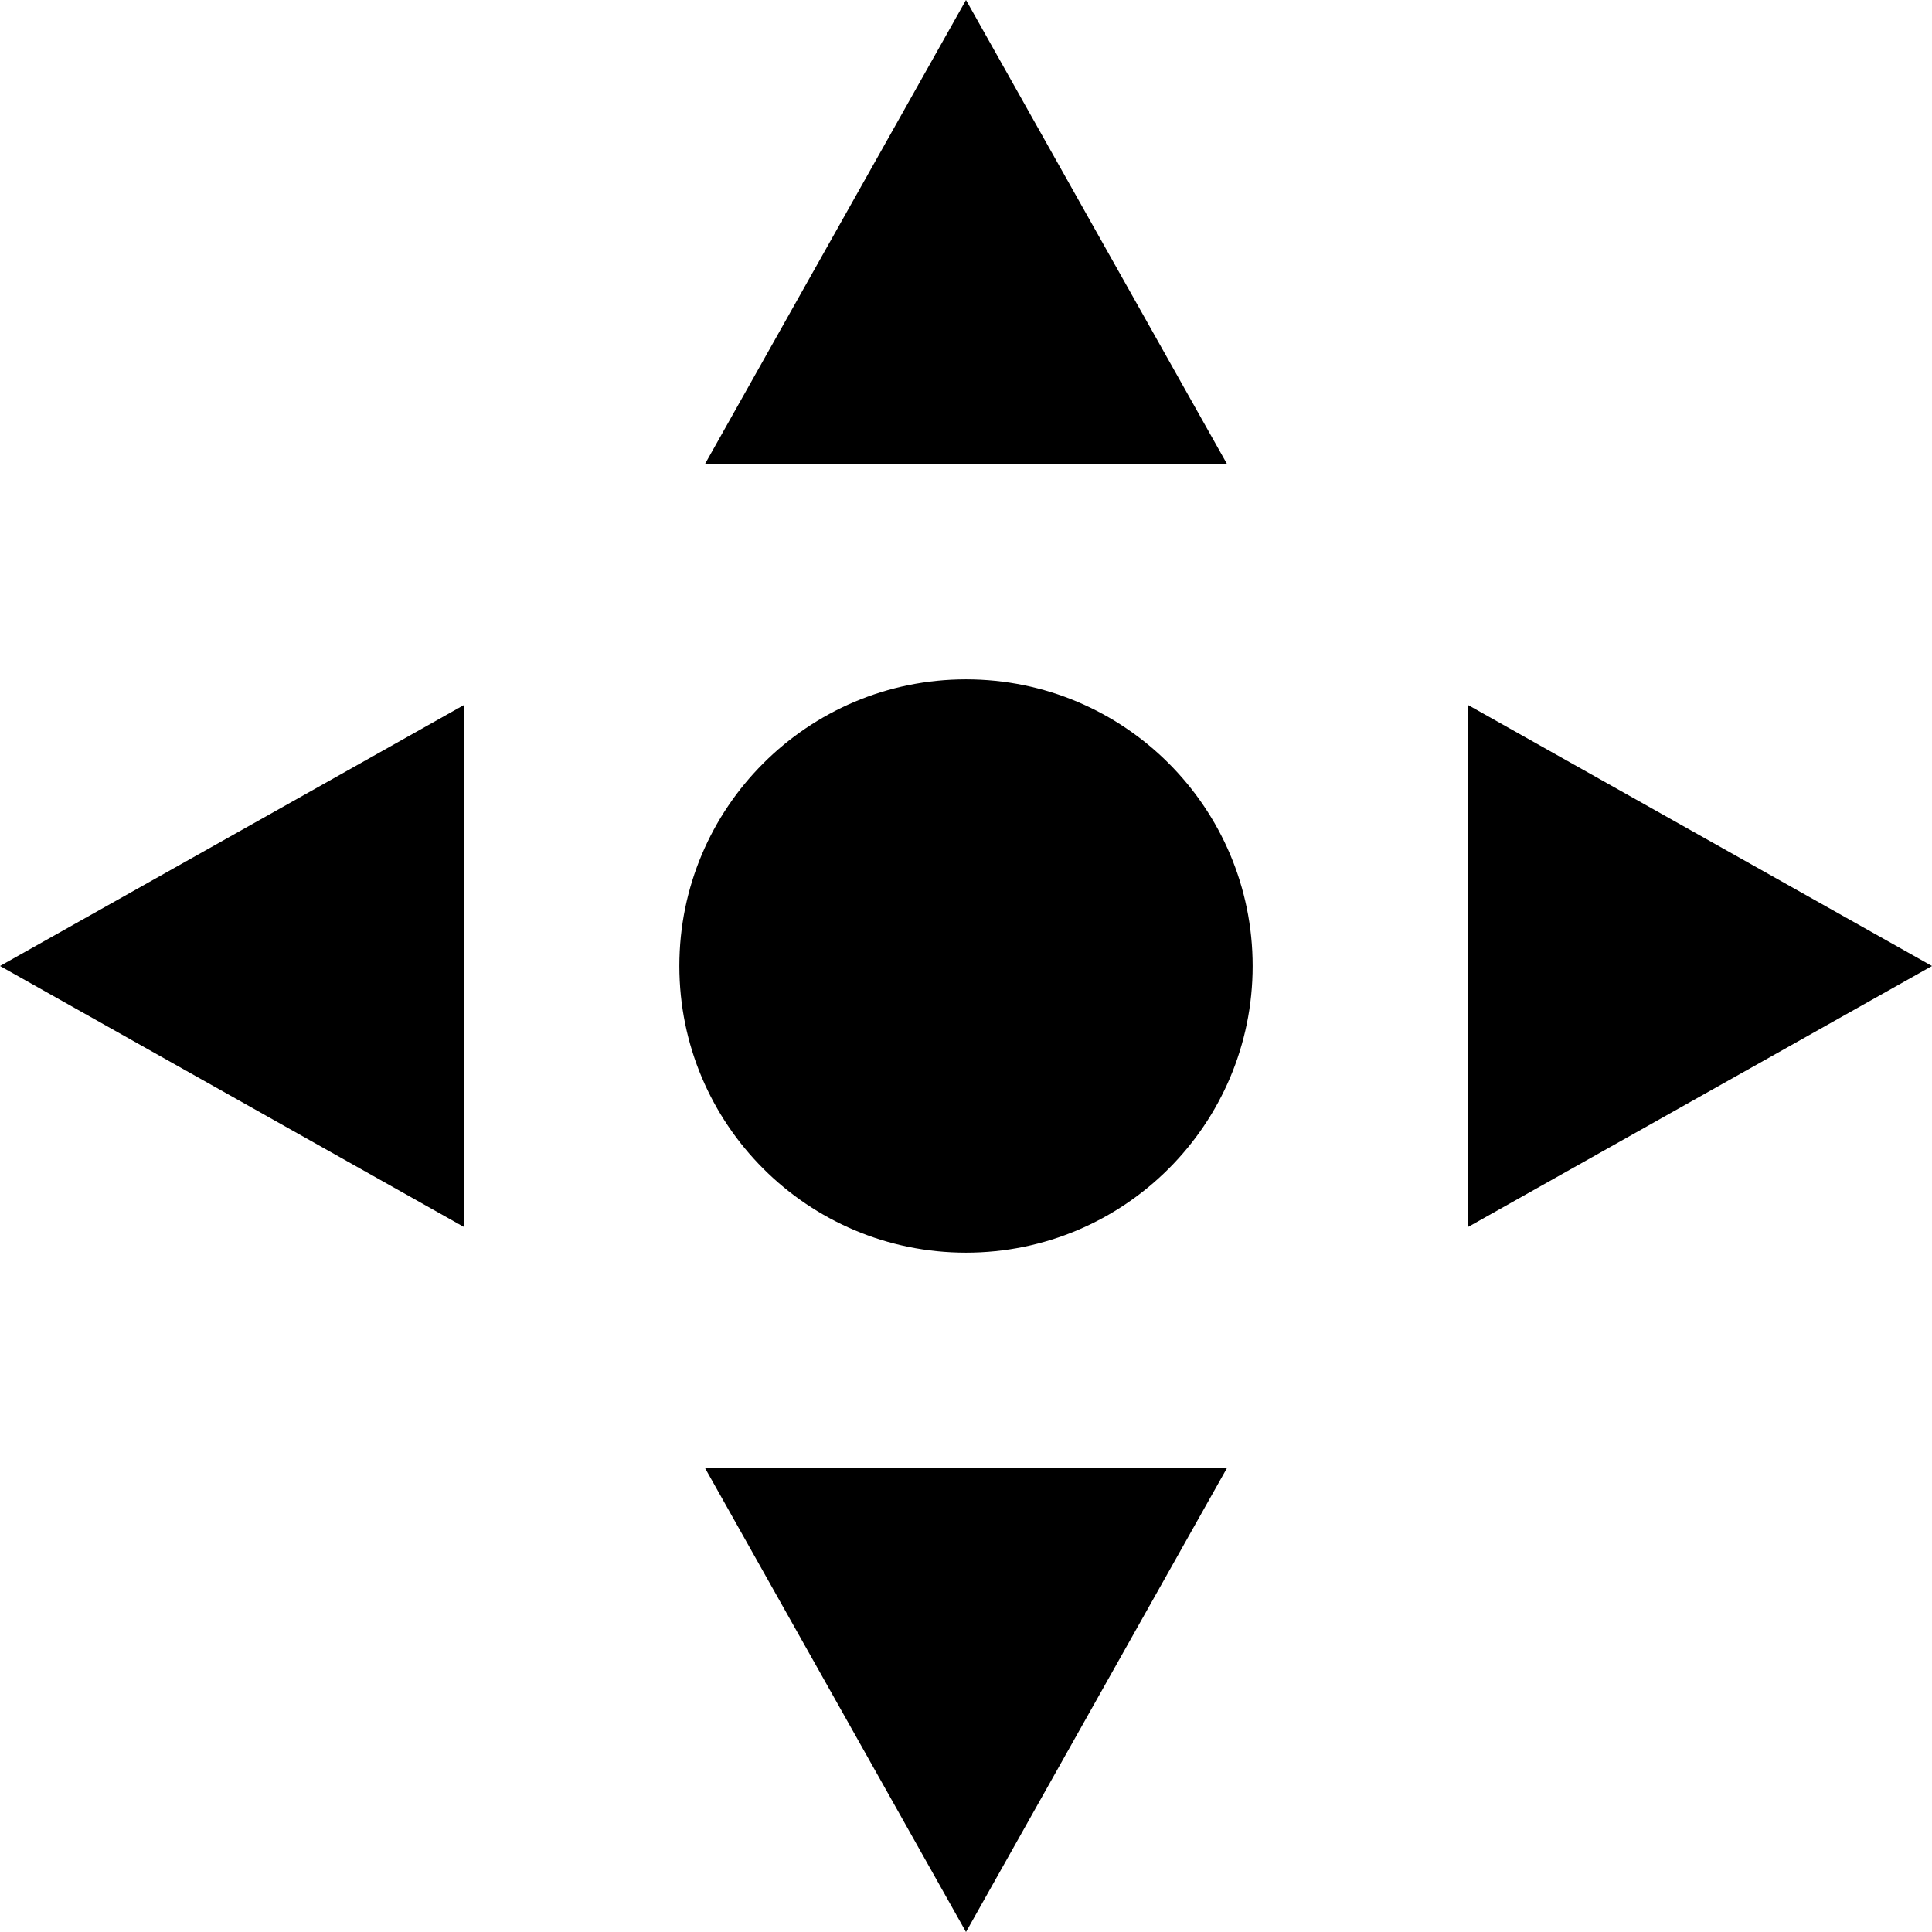 <svg height="431.36pt" viewBox="0 0 431.36 431.36" width="431.36pt" xmlns="http://www.w3.org/2000/svg"><path d="m215.68 0-58.32 103.68h116.641zm0 0"/><path d="m103.68 274v-116.641l-103.68 58.32zm0 0"/><path d="m215.68 431.359 58.32-103.68h-116.641zm0 0"/><path d="m327.68 157.359v116.641l103.68-58.32zm0 0"/><path d="m279.68 215.68c0 35.348-28.652 64-64 64-35.348 0-64-28.652-64-64 0-35.348 28.652-64 64-64 35.348 0 64 28.652 64 64zm0 0"/></svg>